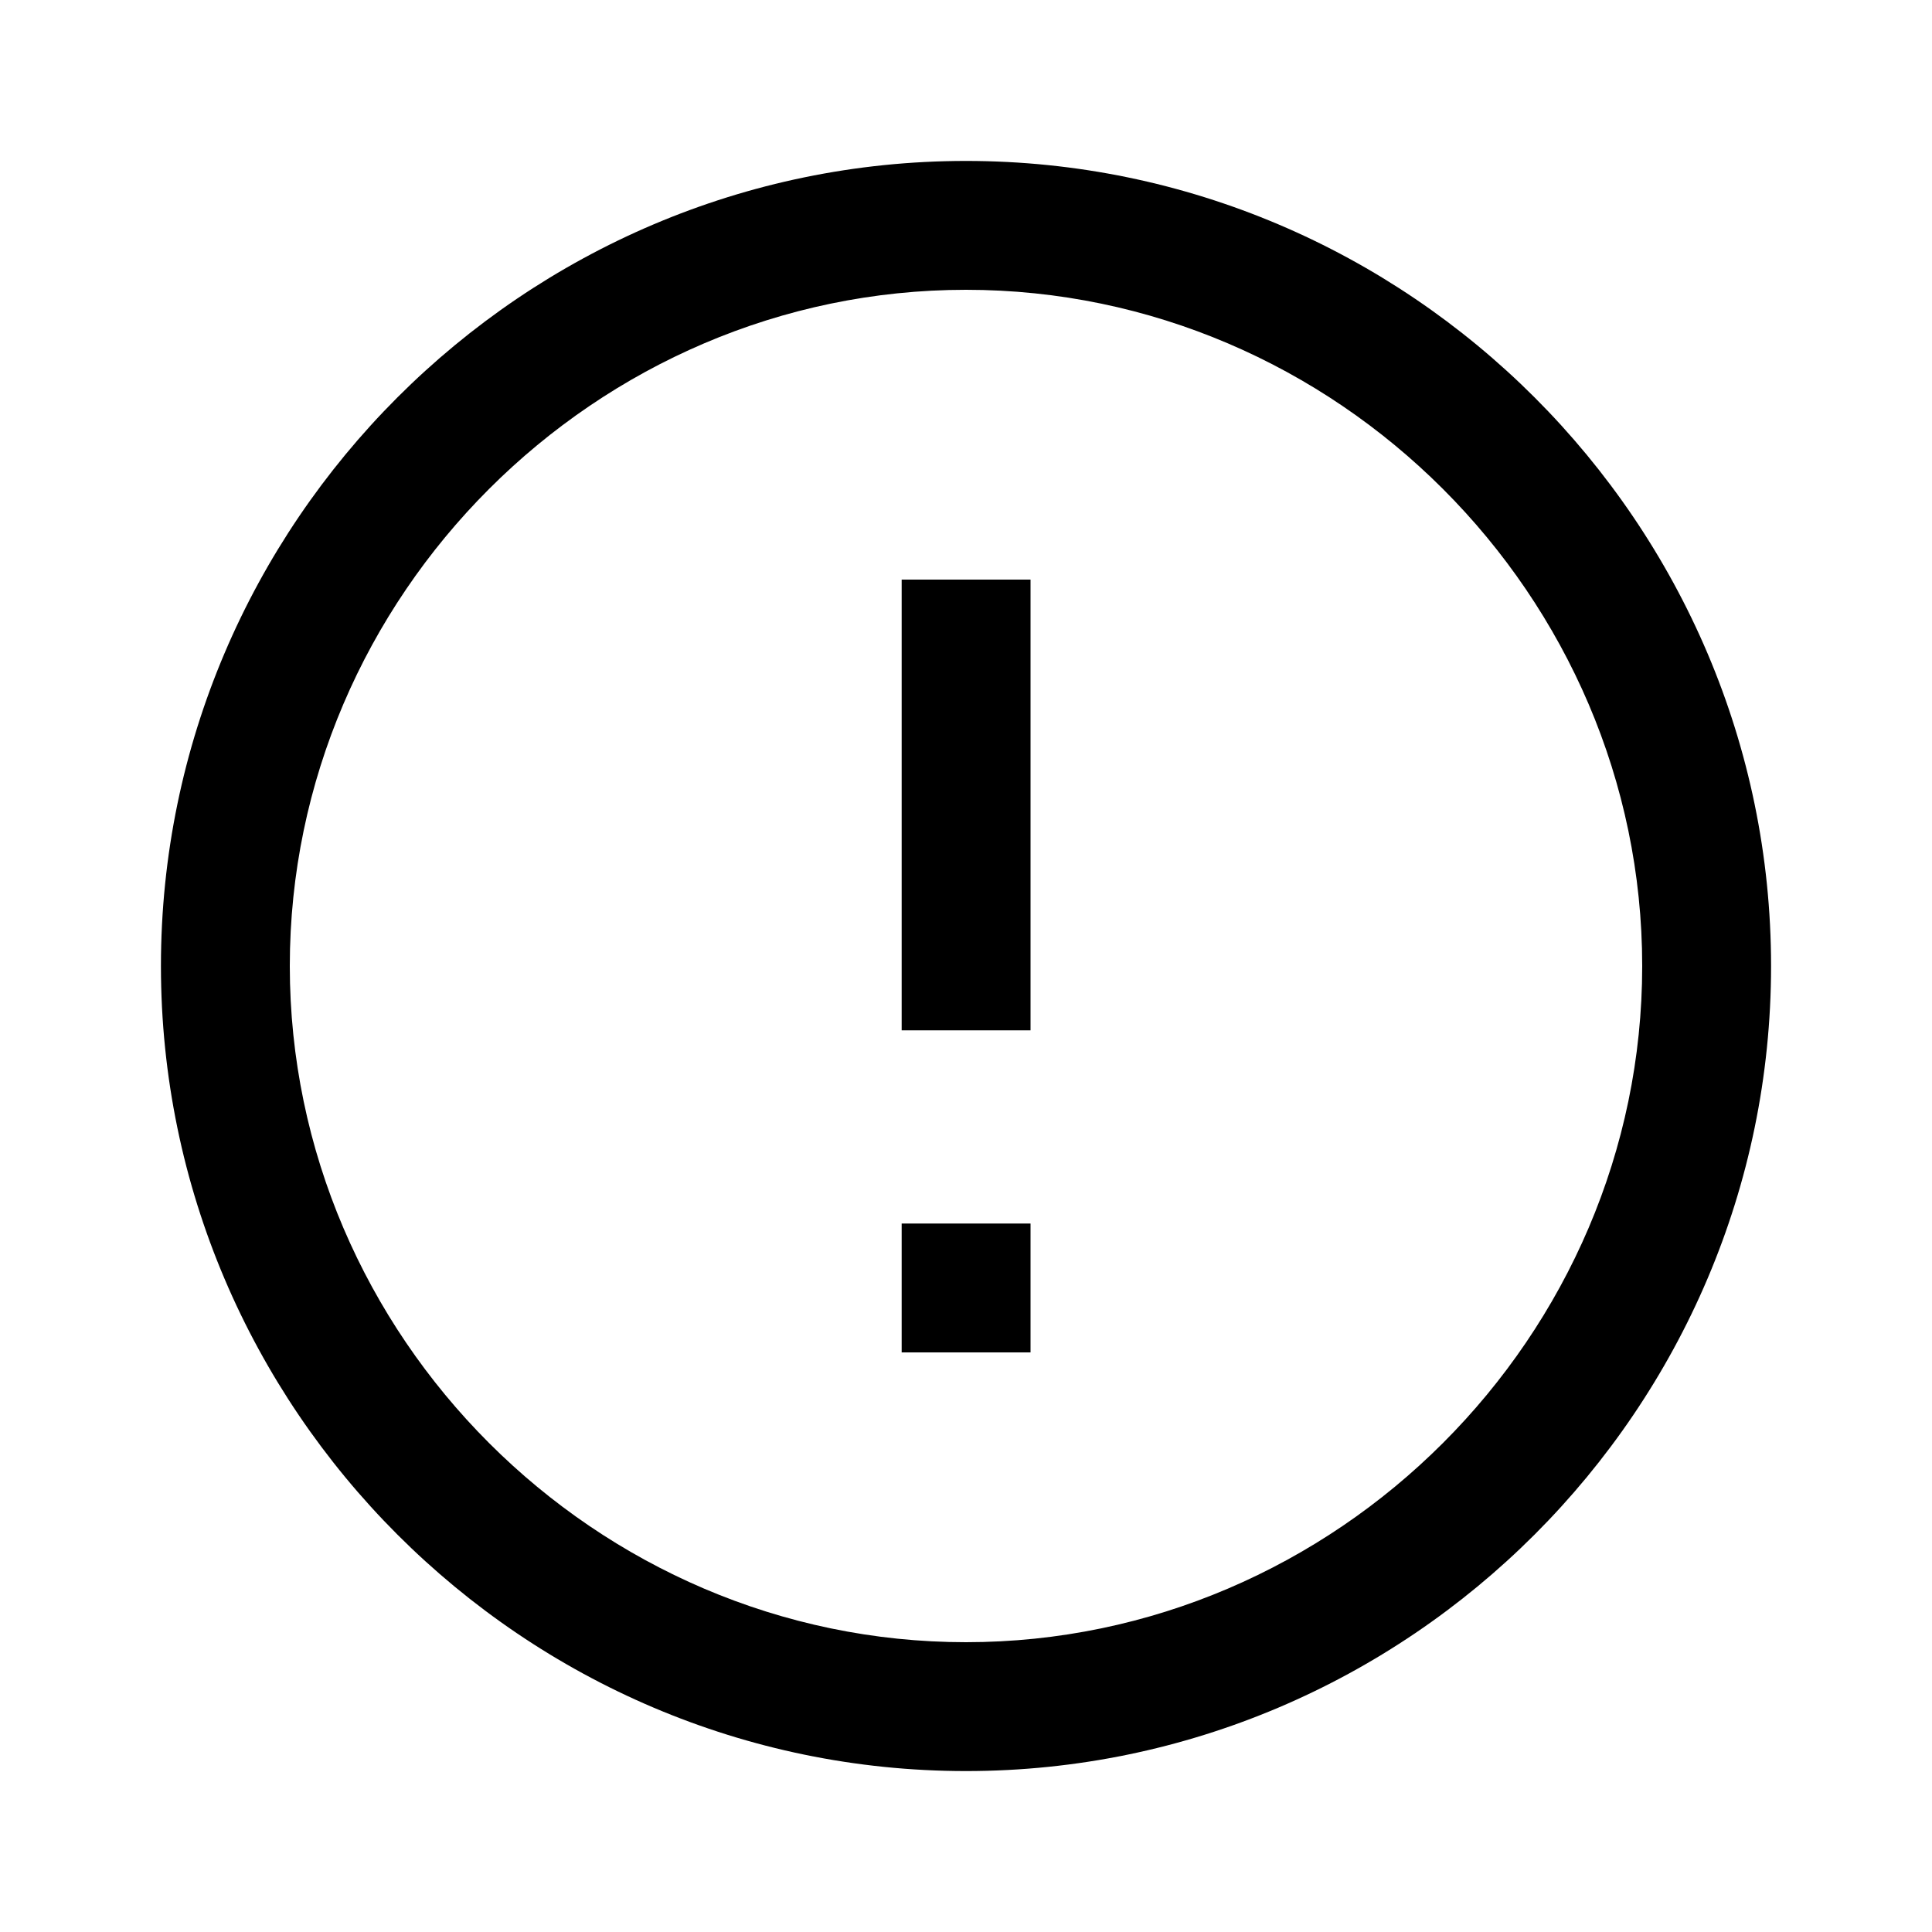 <?xml version="1.0" encoding="utf-8"?>
<!-- Generator: Adobe Illustrator 24.0.0, SVG Export Plug-In . SVG Version: 6.00 Build 0)  -->
<svg version="1.1" id="Layer_1" xmlns="http://www.w3.org/2000/svg" xmlns:xlink="http://www.w3.org/1999/xlink" x="0px" y="0px"
	 viewBox="0 0 1000 1000" style="enable-background:new 0 0 1000 1000;" xml:space="preserve">
<g>
	<path d="M500,150c191.7,0,350,158.3,350,350S691.7,850,500,850S150,691.7,150,500S308.3,150,500,150 M500,83.3
		C270.8,83.3,83.3,270.8,83.3,500S270.8,916.7,500,916.7S916.7,729.2,916.7,500S729.2,83.3,500,83.3L500,83.3z"/>
</g>
<g>
	<rect x="466.7" y="300" width="66.7" height="233.3"/>
	<rect x="466.7" y="633.3" width="66.7" height="66.7"/>
</g>
</svg>
